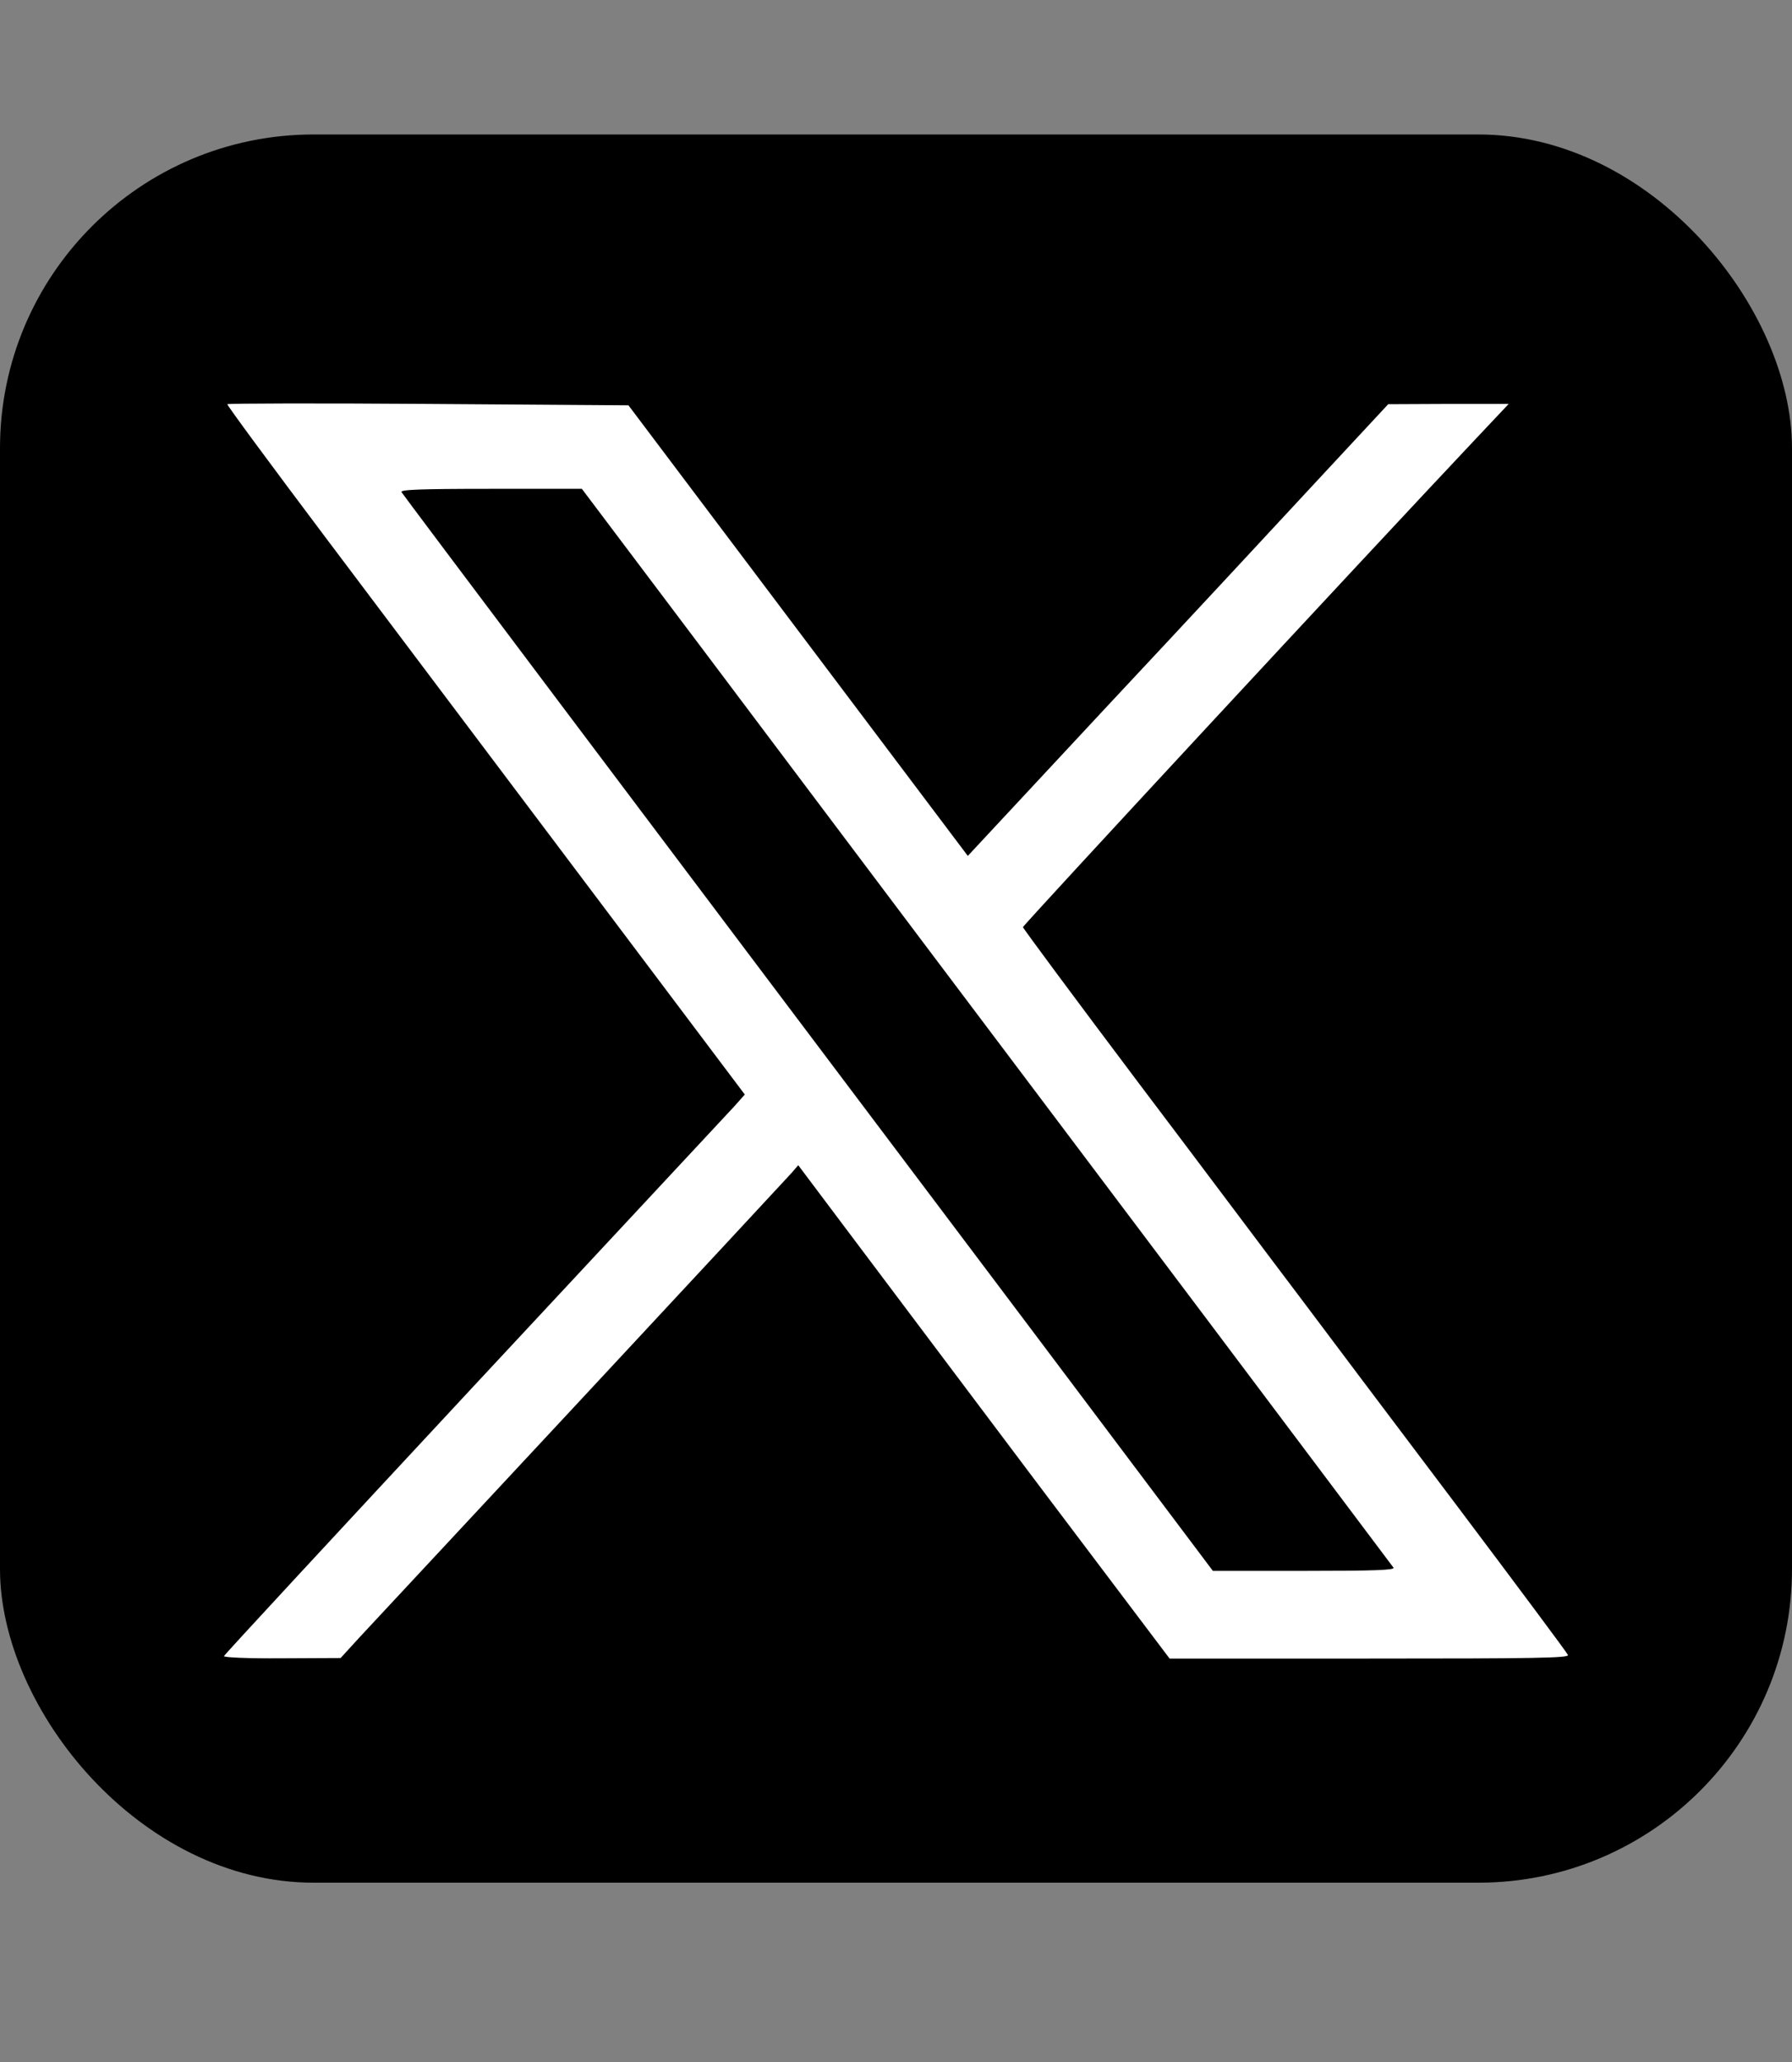 <svg width="40" height="46" viewBox="0 0 40 46" fill="none" xmlns="http://www.w3.org/2000/svg">
<rect x="0" y="0" width="40" height="46" fill="#808080" stroke="none"/>
<rect y="3" width="40" height="39" rx="7" fill="black"/>
<path d="M5.074 9.017C5.062 9.036 6.059 10.386 7.283 12.012C8.508 13.637 11.111 17.096 13.068 19.693L16.625 24.417L16.397 24.674C16.268 24.814 13.652 27.619 10.588 30.907C7.523 34.201 5.006 36.914 5 36.945C4.988 36.975 5.523 37 6.292 36.994L7.603 36.988L8.034 36.517C8.274 36.261 10.502 33.871 12.988 31.201C15.474 28.53 17.578 26.269 17.665 26.171L17.818 25.994L19.049 27.632C19.726 28.53 21.59 31.011 23.191 33.138L26.107 37H30.569C34.279 37 35.024 36.988 34.999 36.92C34.981 36.872 33.849 35.356 32.483 33.541C31.116 31.732 29.553 29.654 29.012 28.933C28.464 28.212 26.858 26.067 25.43 24.179C24.003 22.284 22.834 20.708 22.834 20.683C22.834 20.64 30.378 12.507 32.944 9.787L33.676 9.011H32.329L30.987 9.017L29.418 10.704C28.556 11.633 26.446 13.906 24.723 15.745L21.603 19.094L17.818 14.071L14.028 9.042L9.566 9.011C7.111 8.993 5.086 8.999 5.074 9.017ZM15.646 14.432C17.105 16.375 19.357 19.363 20.649 21.081C21.941 22.792 24.809 26.605 27.024 29.544C29.24 32.49 31.073 34.928 31.104 34.971C31.141 35.026 30.704 35.044 29.11 35.044H27.073L23.037 29.679C13.72 17.316 9.019 11.07 8.963 10.979C8.926 10.924 9.345 10.905 10.951 10.905H12.988L15.646 14.432Z" fill="white"/>
</svg>

